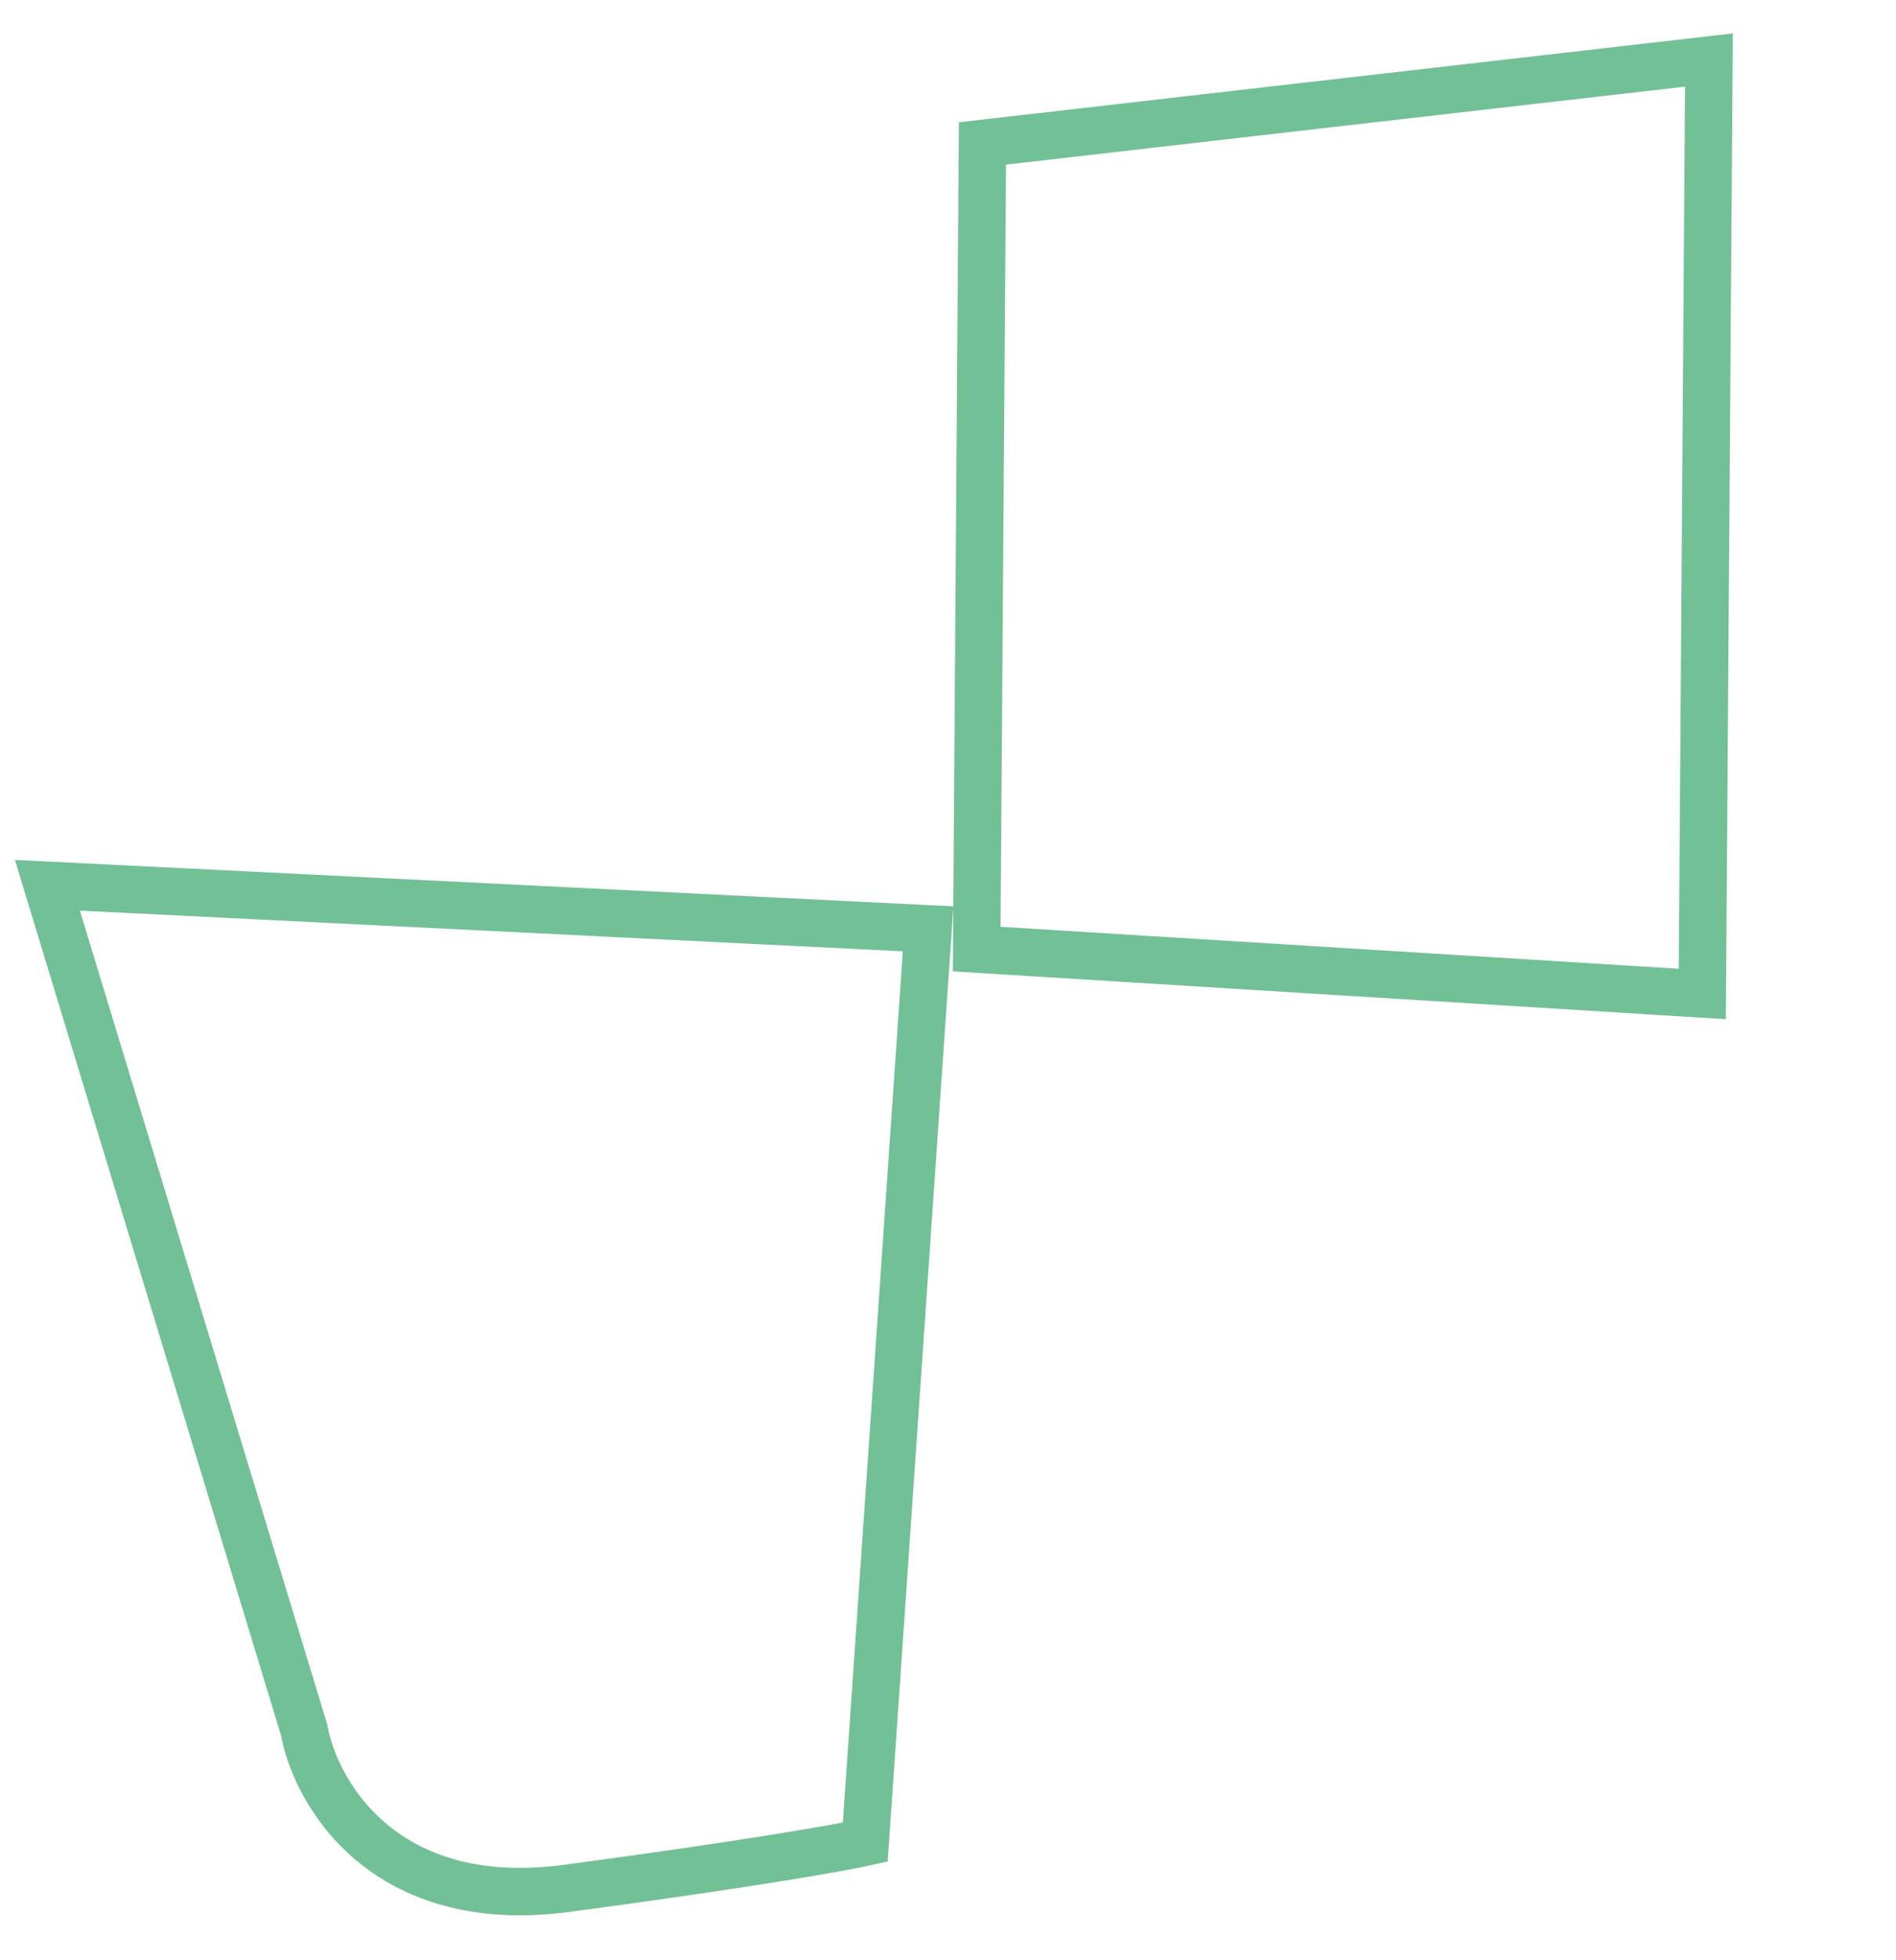 <svg width="120" height="124" viewBox="0 0 120 124" fill="none" xmlns="http://www.w3.org/2000/svg">
<path d="M3 56L58.742 58.757L54.763 116.532C53.278 116.864 47.417 117.913 35.854 119.454C24.291 120.995 19.963 113.407 19.245 109.421L3 56Z" stroke="#72C096" stroke-width="3"/>
<path d="M62.18 9.074L61.816 60.036L107.74 62.876L108.161 3.797L62.18 9.074Z" stroke="#72C096" stroke-width="3"/>
</svg>
